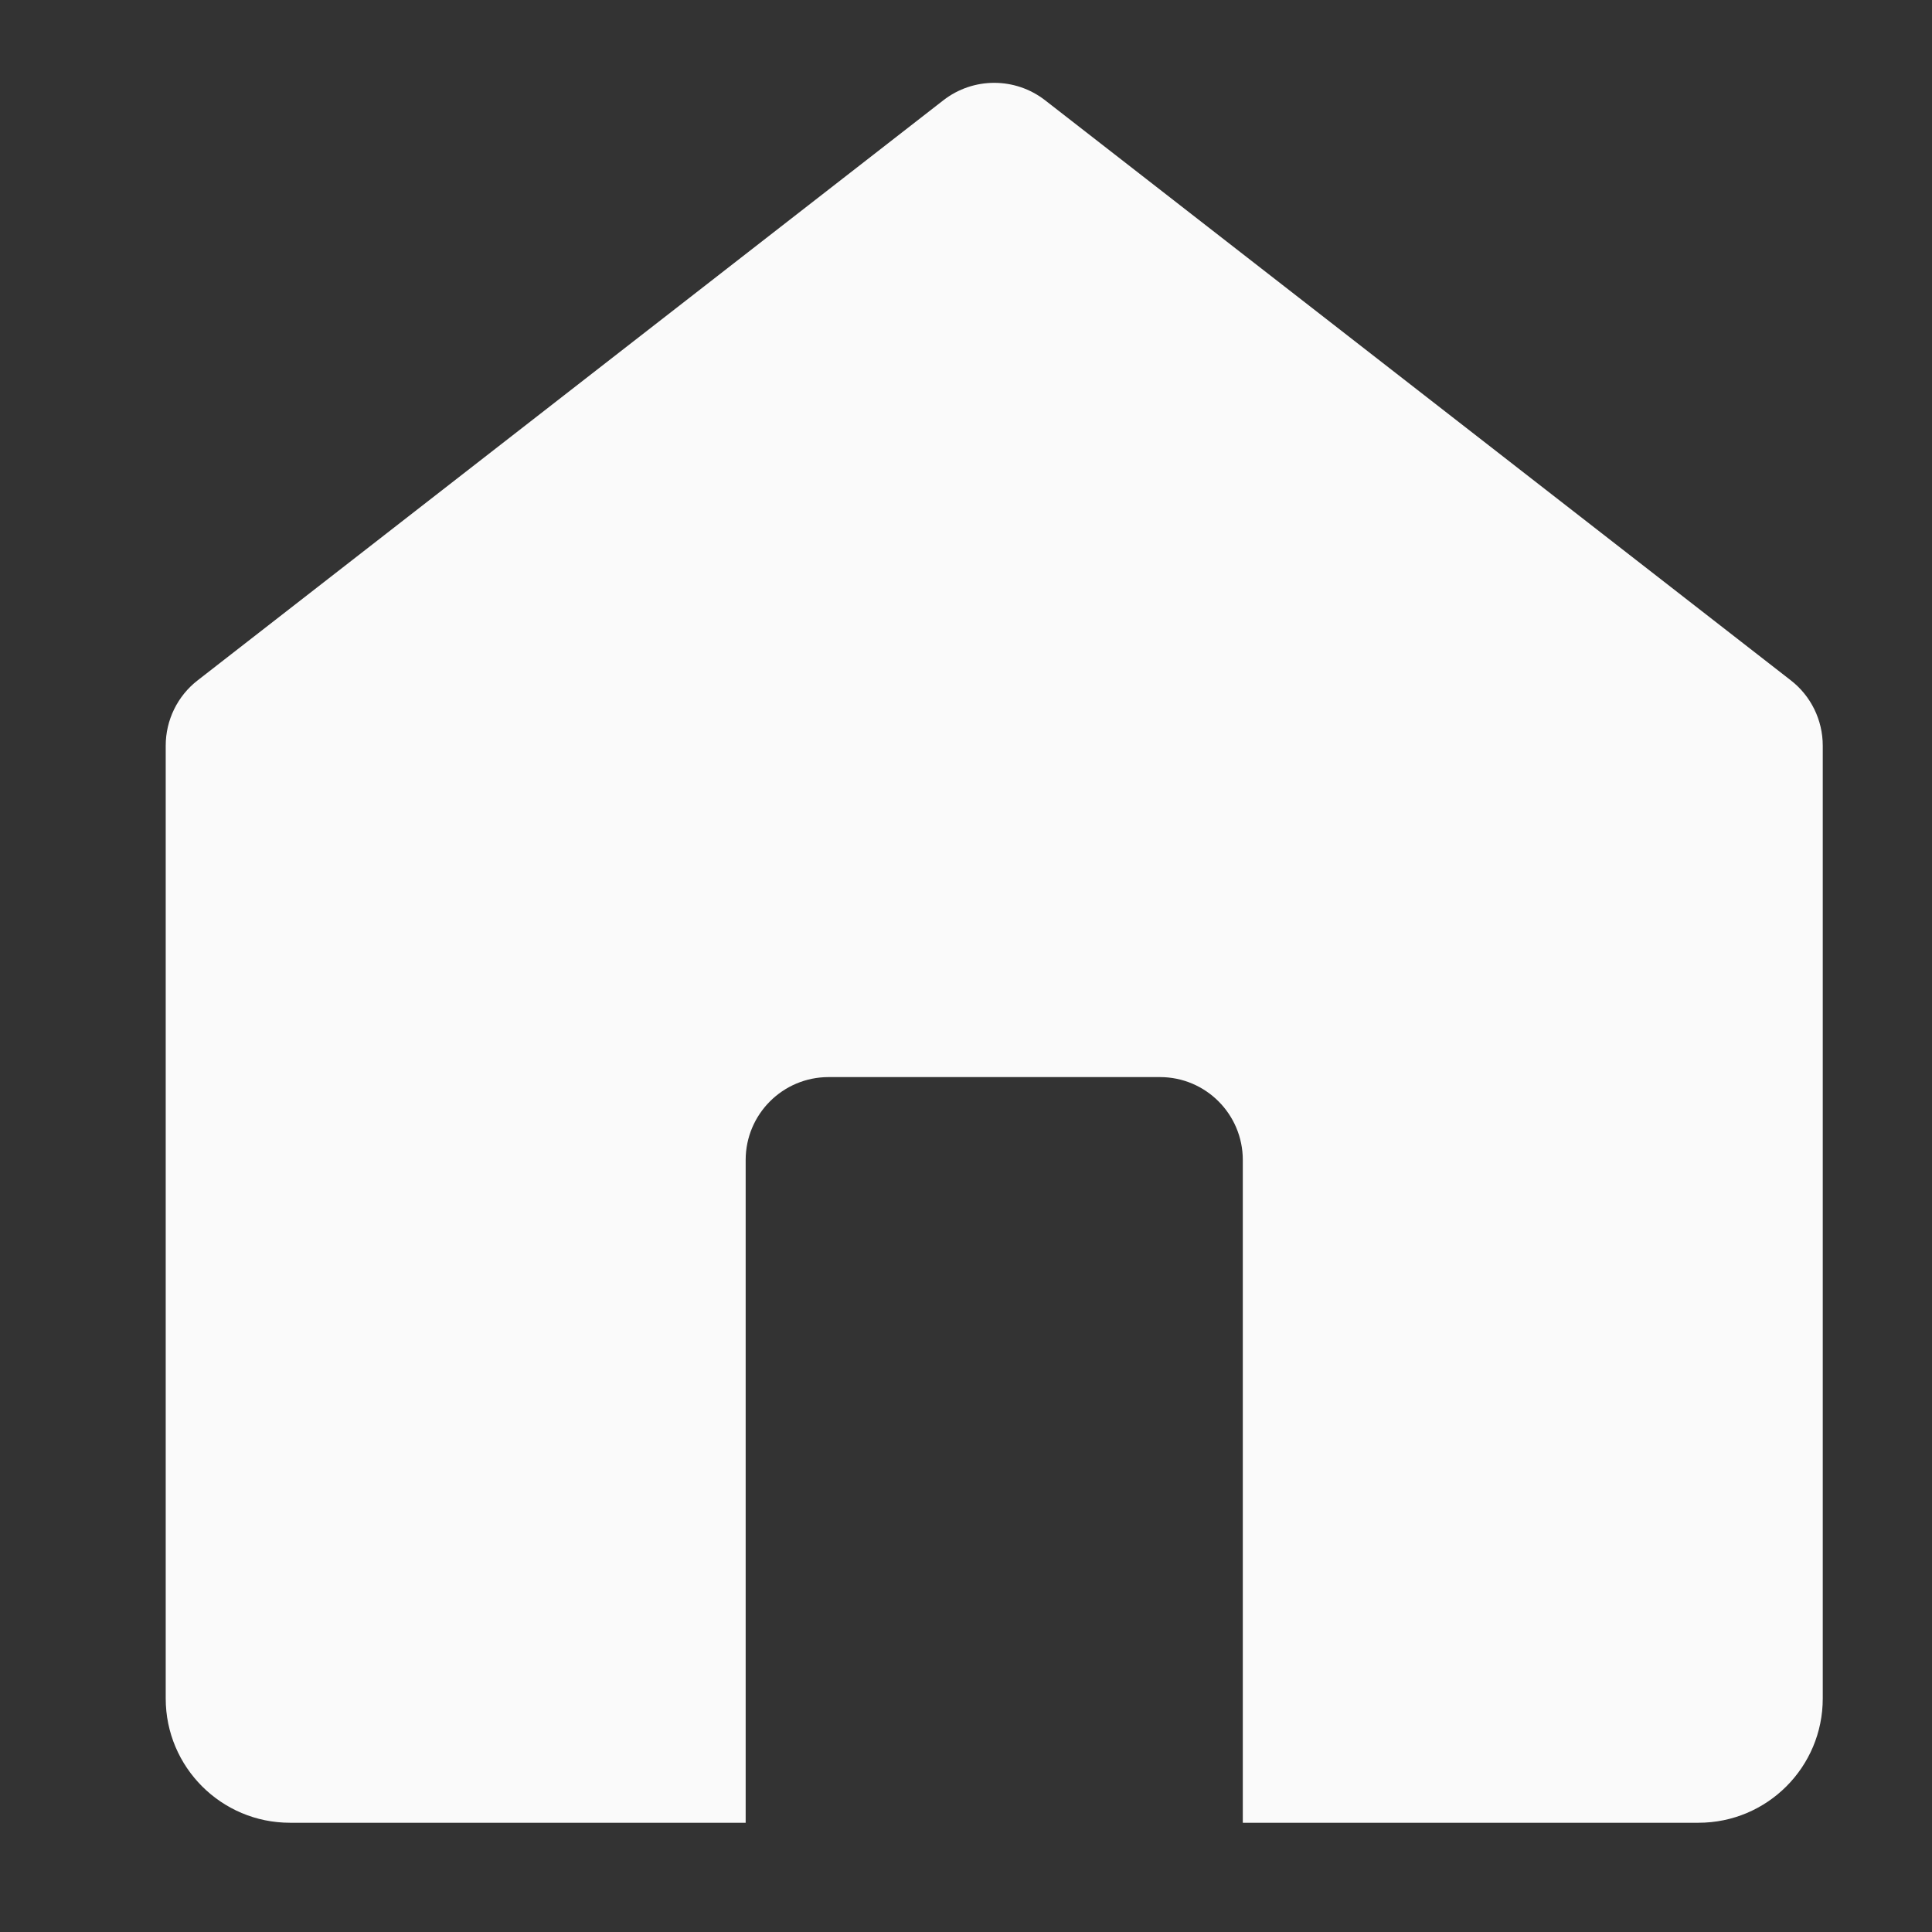 <svg width="22" height="22" viewBox="0 0 22 22" fill="none" xmlns="http://www.w3.org/2000/svg">
<rect x="0" y="0" width="22" height="22" fill="#333333" stroke="none"/>
<path d="M10.742 1.142C11.083 0.877 11.56 0.877 11.901 1.142L20.392 7.747C20.622 7.925 20.756 8.2 20.756 8.491V19.341C20.756 20.123 20.123 20.756 19.341 20.756H14.152V13.209C14.152 12.688 13.73 12.265 13.209 12.265H9.435C8.914 12.265 8.491 12.688 8.491 13.209V20.756H3.302C2.521 20.756 1.887 20.123 1.887 19.341V8.491C1.887 8.2 2.021 7.925 2.251 7.747L10.742 1.142Z" fill="#FAFAFA"/>
</svg>
